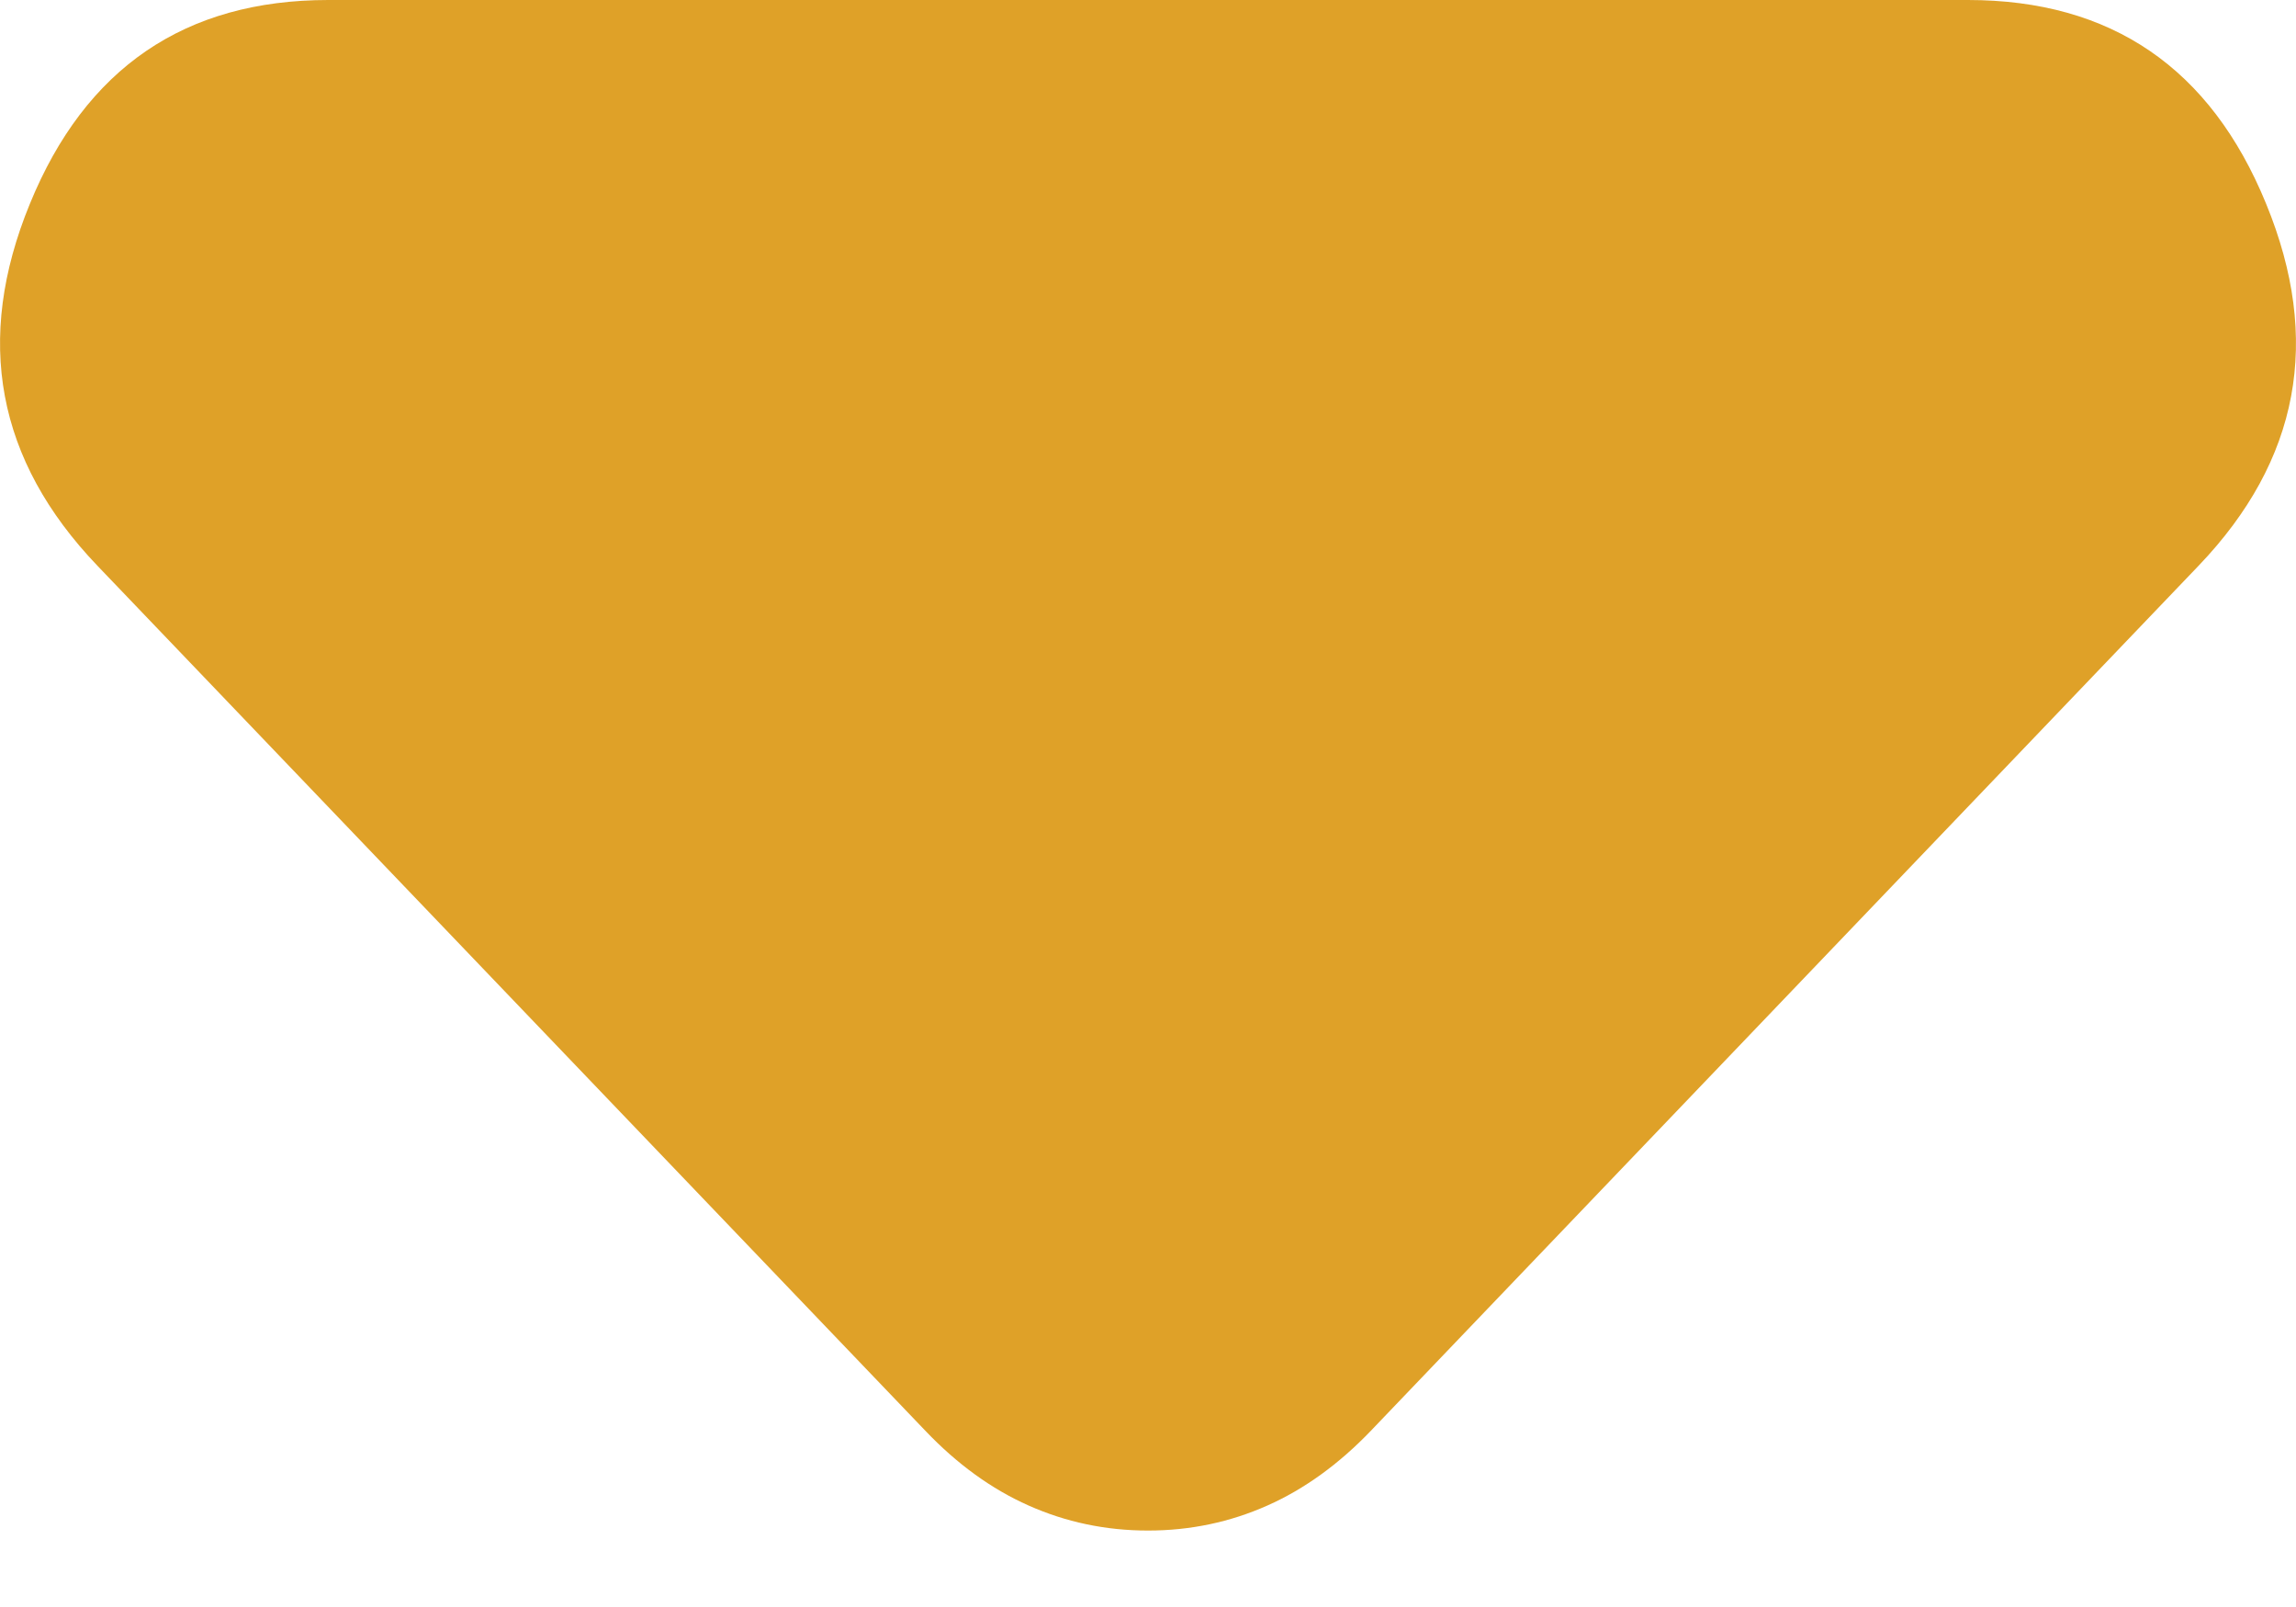 <svg width="10" height="7" viewBox="0 0 10 7" fill="none" xmlns="http://www.w3.org/2000/svg">
<path d="M4.03 6.232L0.424 2.464C-0.015 2.005 -0.113 1.48 0.13 0.888C0.372 0.296 0.806 0 1.43 0H8.571C9.195 0 9.628 0.296 9.87 0.888C10.113 1.48 10.015 2.005 9.576 2.464L5.971 6.232C5.832 6.377 5.682 6.486 5.52 6.558C5.358 6.63 5.185 6.667 5 6.667C4.815 6.667 4.642 6.63 4.48 6.558C4.318 6.486 4.168 6.377 4.03 6.232Z" fill="#DFA128"/>
</svg>
